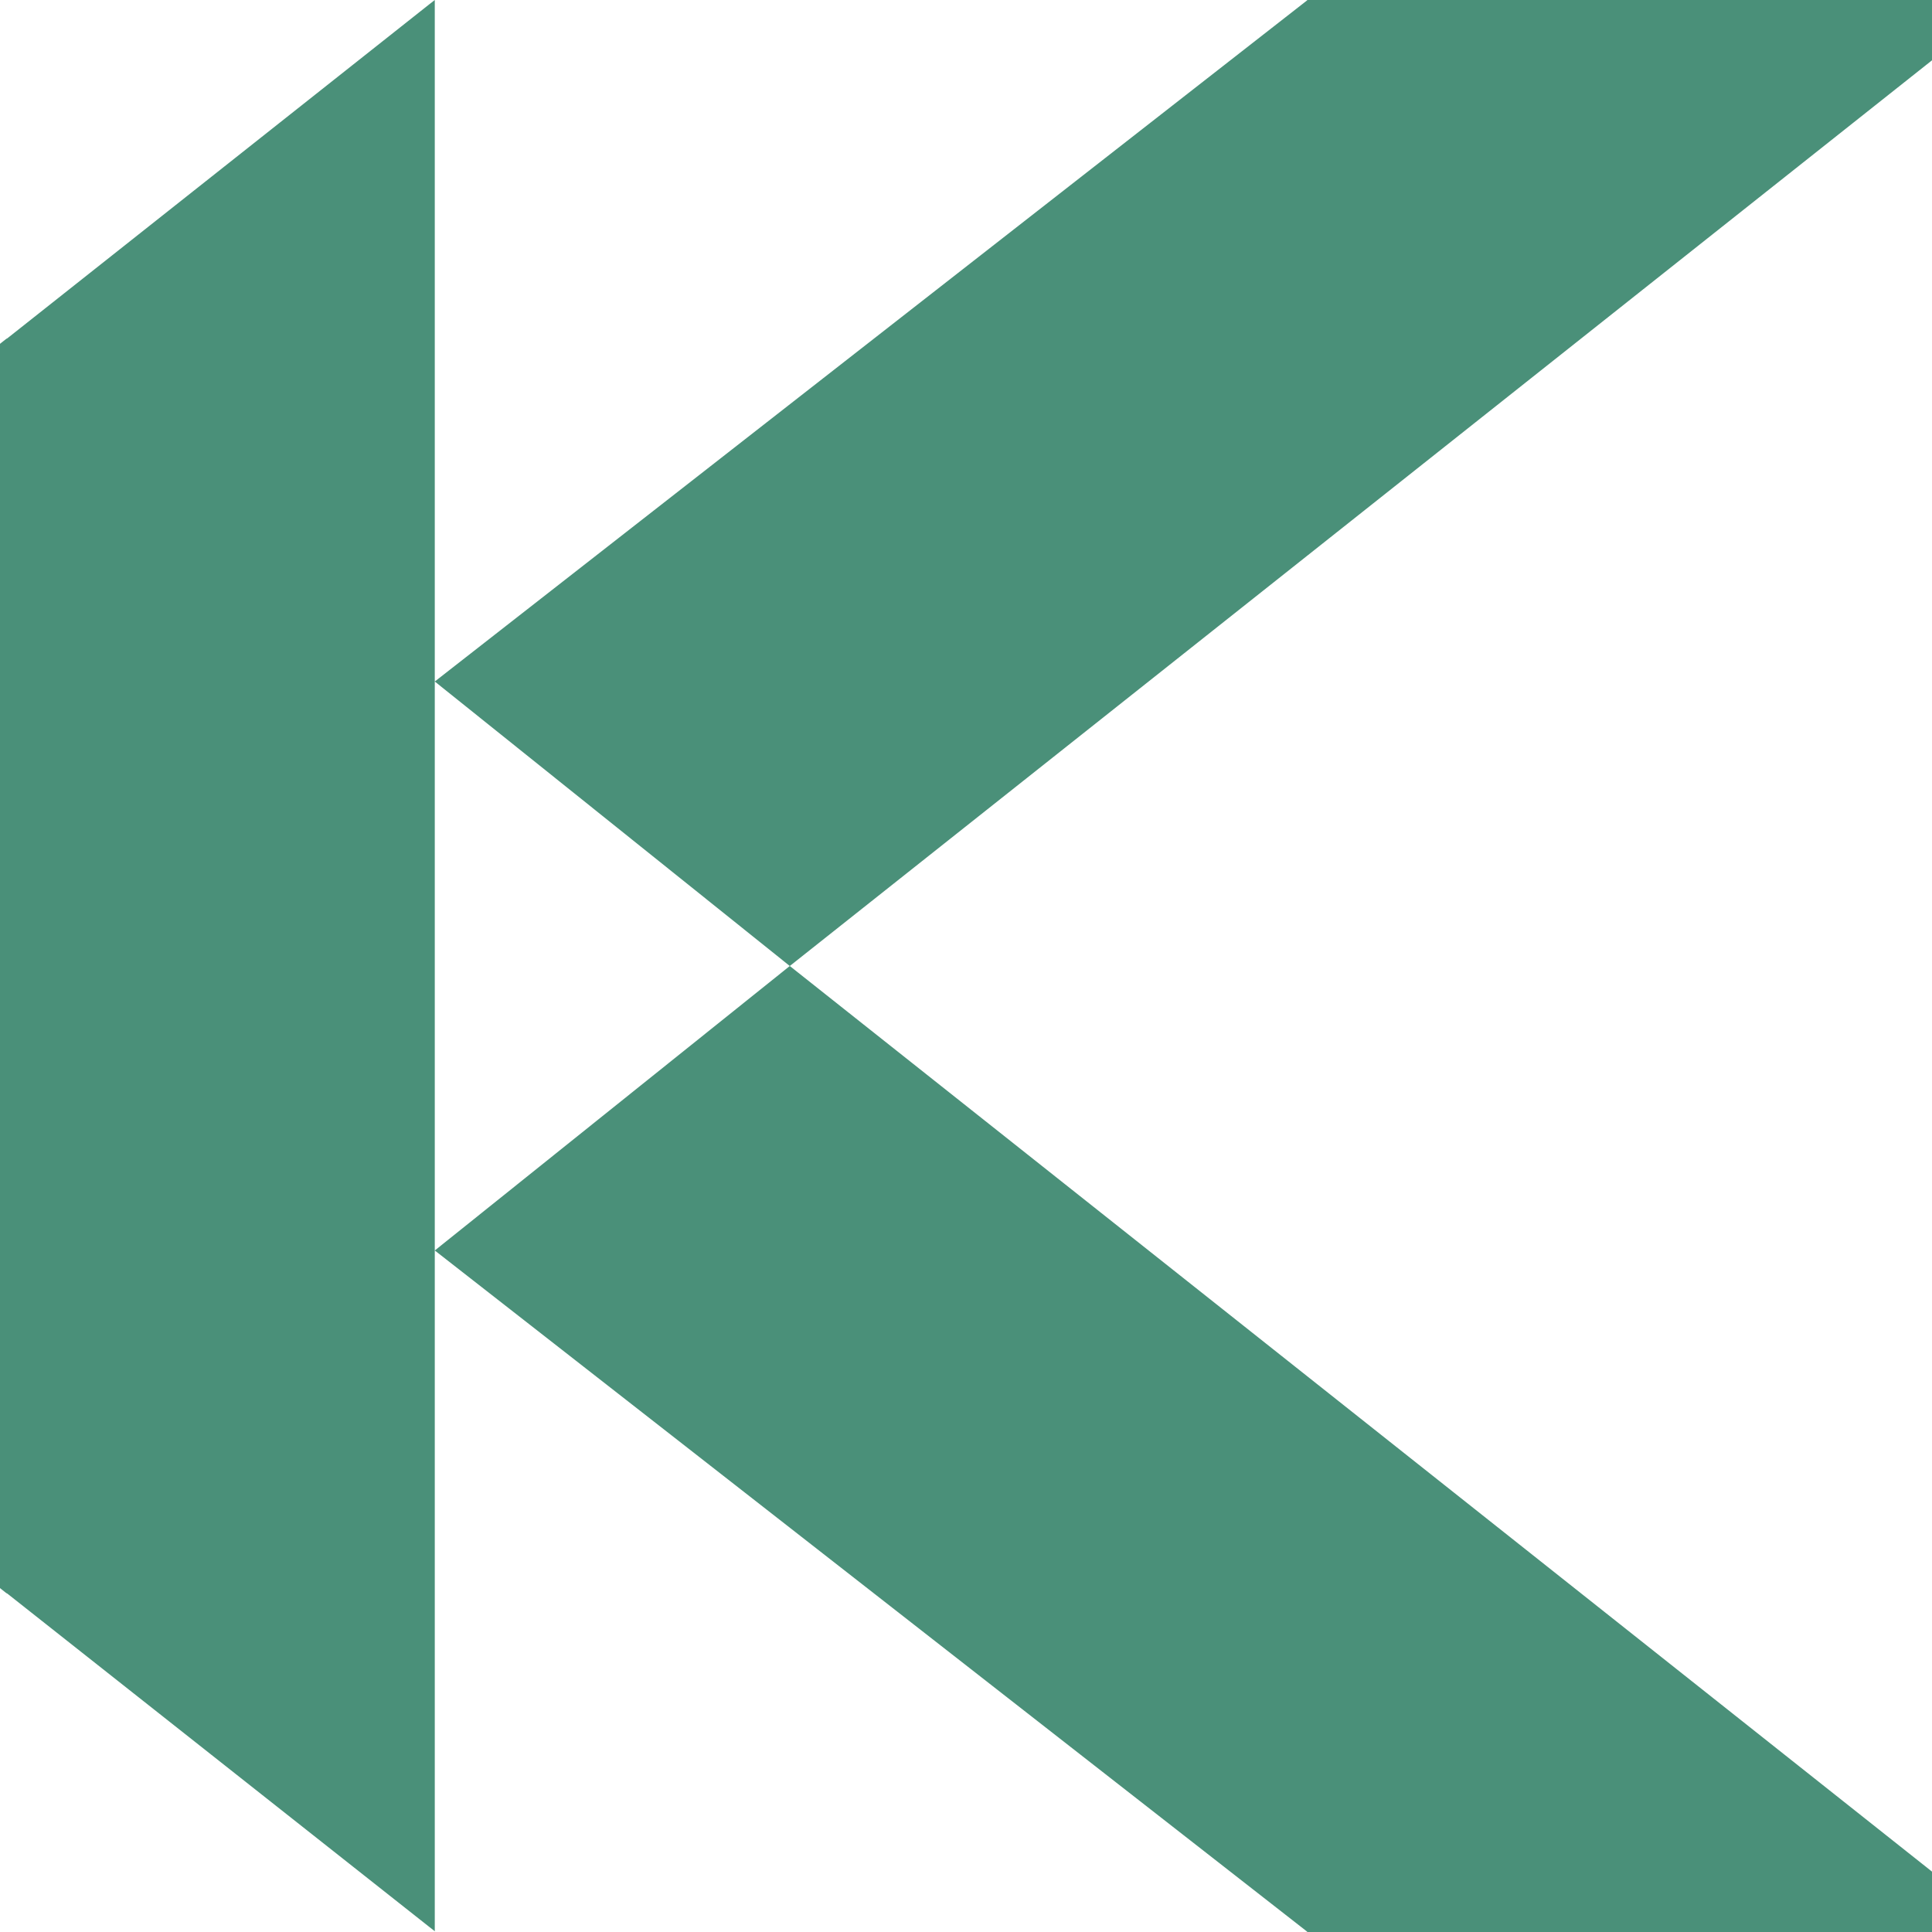 <svg xmlns="http://www.w3.org/2000/svg" viewBox="0 0 24 24" xml:space="preserve" width="24" height="24">
<path d="M24.937 24h-8.696l-.008-.008-.069-.054-10.763-8.404L9.811 12l15.057 11.938zm0-24h-8.696l-.008.008-.069.054L5.401 8.466 9.811 12 24.868.061zM5.401 12.53v11.462l-.008-.008-.069-.054-5.232-4.133-.015-.008L0 19.728V4.271l.077-.061.015-.008L5.332.054 5.401 0z" style="fill:#4a9079"/>
</svg>